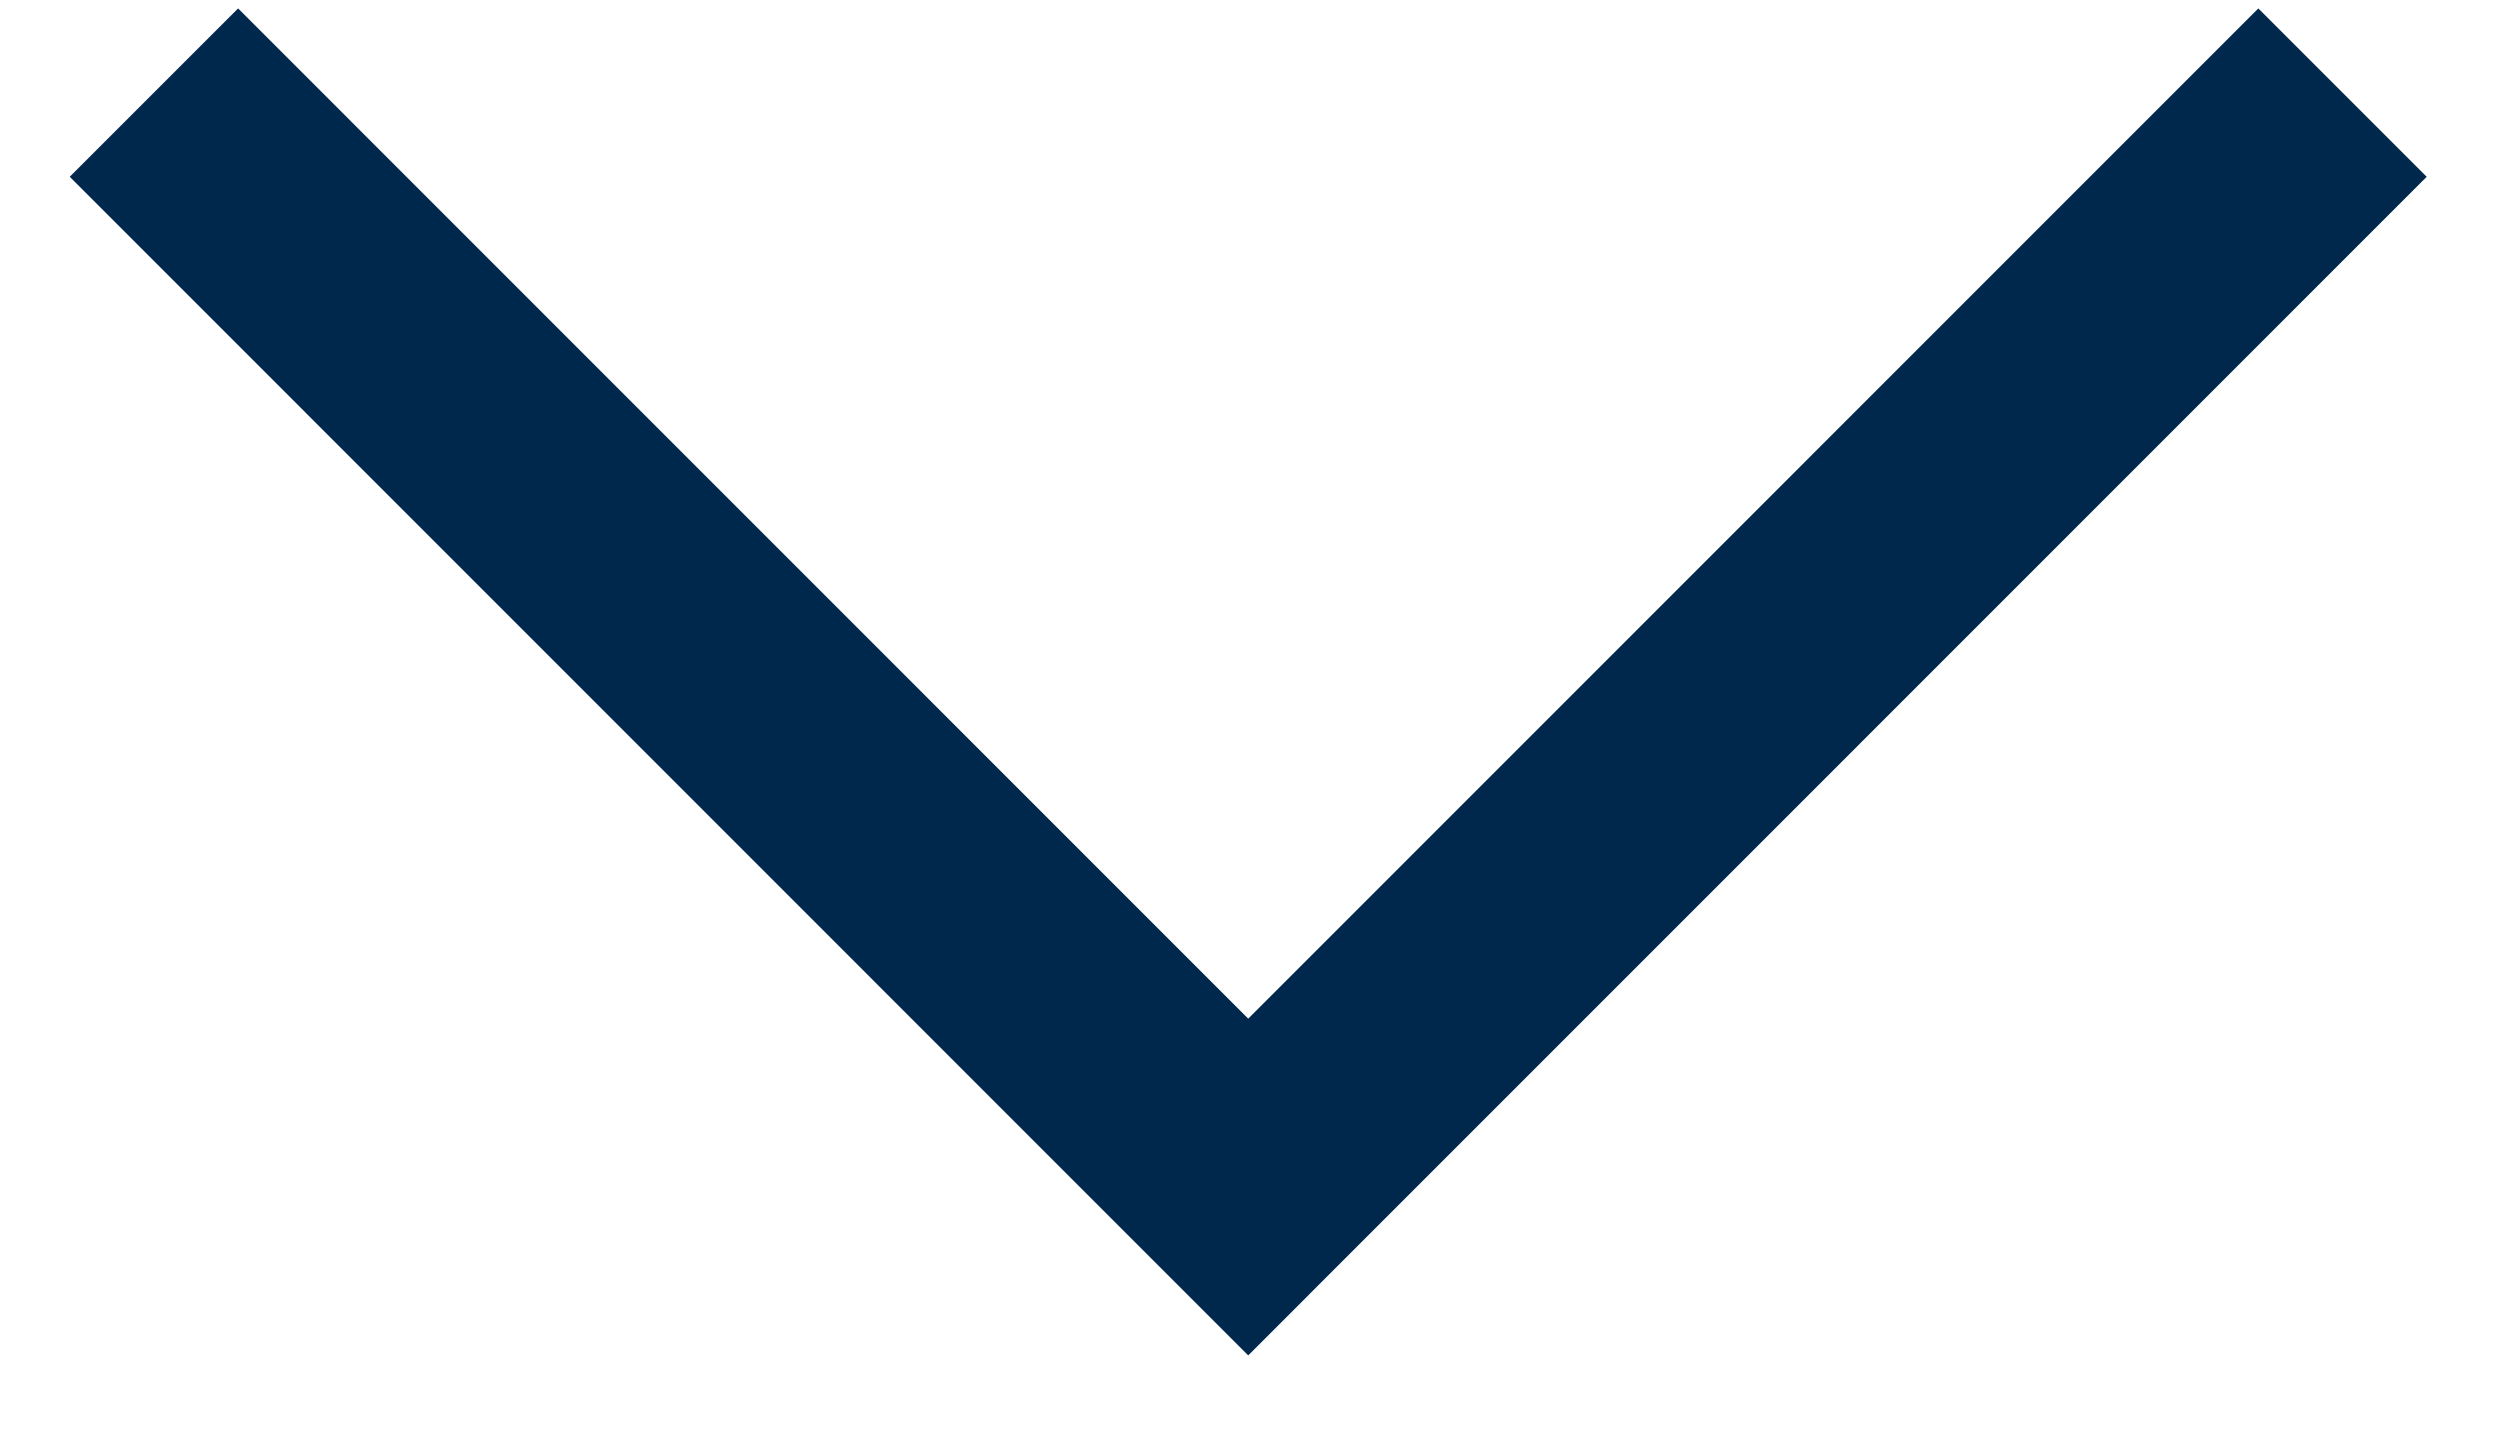 <svg width="21" height="12" xmlns="http://www.w3.org/2000/svg"><path d="M18.97 1.485l-8.485 8.486L2 1.485" stroke="#00274C" stroke-width="2" fill="none" fill-rule="evenodd" stroke-linecap="square"/></svg>